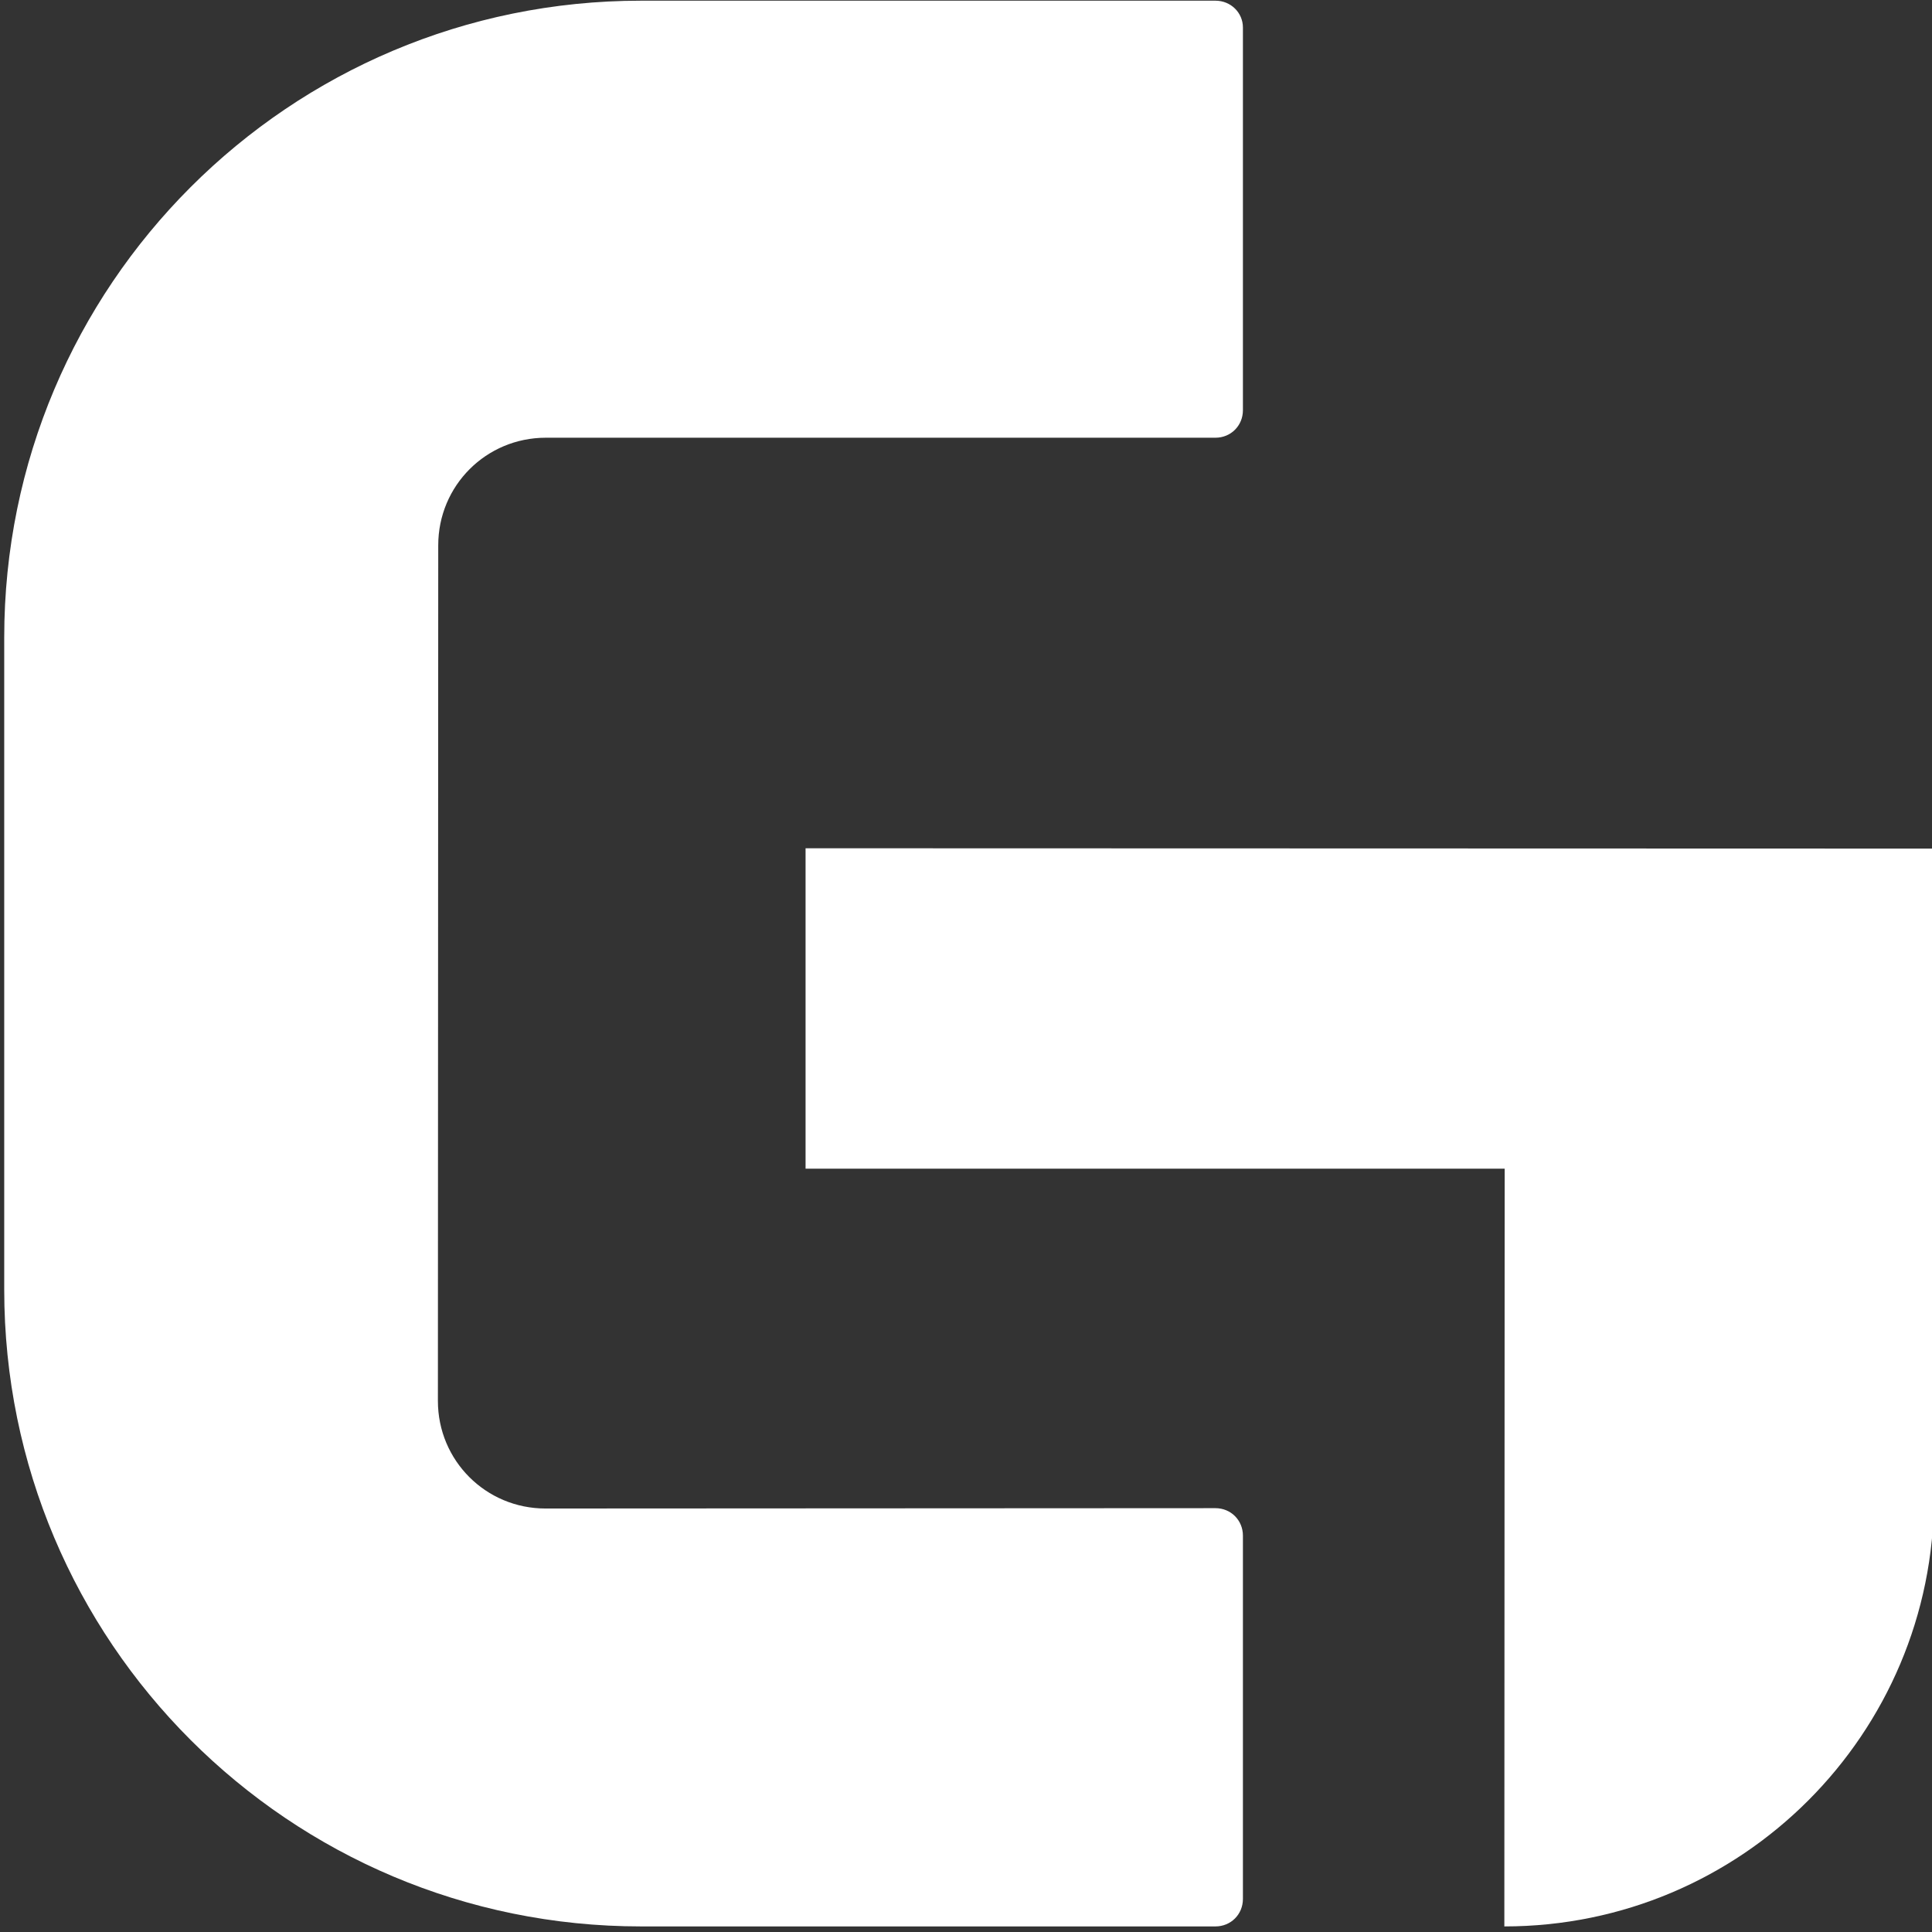 <svg xmlns="http://www.w3.org/2000/svg" xmlns:xlink="http://www.w3.org/1999/xlink" width="500" zoomAndPan="magnify" viewBox="0 0 375 375" height="500" preserveAspectRatio="xMidYMid meet" version="1.0"><rect x="0" y="0" width="375" height="375" fill="#333333" stroke="none"/><defs><clipPath id="9d6e64586f"><path d="M 156 164 L 375 164 L 375 374 L 156 374 Z M 156 164 " clip-rule="nonzero"/></clipPath><clipPath id="60485bc87c"><path d="M -130.793 187.012 L 147.633 -91.41 L 475.375 236.332 L 196.953 514.758 Z M -130.793 187.012 " clip-rule="nonzero"/></clipPath><clipPath id="b4ca82e0f8"><path d="M -130.793 187.012 L 147.633 -91.41 L 475.375 236.332 L 196.953 514.758 Z M -130.793 187.012 " clip-rule="nonzero"/></clipPath><clipPath id="481f70a06a"><path d="M 0 0 L 242 0 L 242 374 L 0 374 Z M 0 0 " clip-rule="nonzero"/></clipPath><clipPath id="3b96496662"><path d="M -130.793 187.012 L 147.633 -91.41 L 475.375 236.332 L 196.953 514.758 Z M -130.793 187.012 " clip-rule="nonzero"/></clipPath><clipPath id="674c3e6226"><path d="M -130.793 187.012 L 147.633 -91.41 L 475.375 236.332 L 196.953 514.758 Z M -130.793 187.012 " clip-rule="nonzero"/></clipPath></defs><g clip-path="url(#9d6e64586f)"><g clip-path="url(#60485bc87c)"><g clip-path="url(#b4ca82e0f8)"><path fill="#ffffff" d="M 156.359 226.836 L 292.055 226.836 L 291.992 373.918 C 338.047 373.918 375.387 336.578 375.387 290.523 L 375.387 164.711 L 156.359 164.648 Z M 156.359 226.836 " fill-opacity="1" fill-rule="nonzero"/></g></g></g><g clip-path="url(#481f70a06a)"><g clip-path="url(#3b96496662)"><g clip-path="url(#674c3e6226)"><path fill="#ffffff" d="M 235.918 0.133 L 124.418 0.133 C 56.113 0.133 0.82 55.426 0.82 123.73 L 0.82 250.32 C 0.82 318.625 56.113 373.918 124.418 373.918 L 235.918 373.918 C 238.91 373.918 241.25 371.578 241.25 368.586 L 241.25 298.066 C 241.25 295.074 238.91 292.734 235.918 292.734 L 105.879 292.801 C 94.301 292.801 84.996 283.496 84.996 271.918 L 85.062 105.84 C 85.062 94.262 94.363 84.961 105.945 84.961 L 235.918 84.961 C 238.91 84.961 241.25 82.617 241.25 79.625 L 241.25 5.336 C 241.25 2.473 238.91 0.133 235.918 0.133 Z M 235.918 0.133 " fill-opacity="1" fill-rule="nonzero"/></g></g></g></svg>